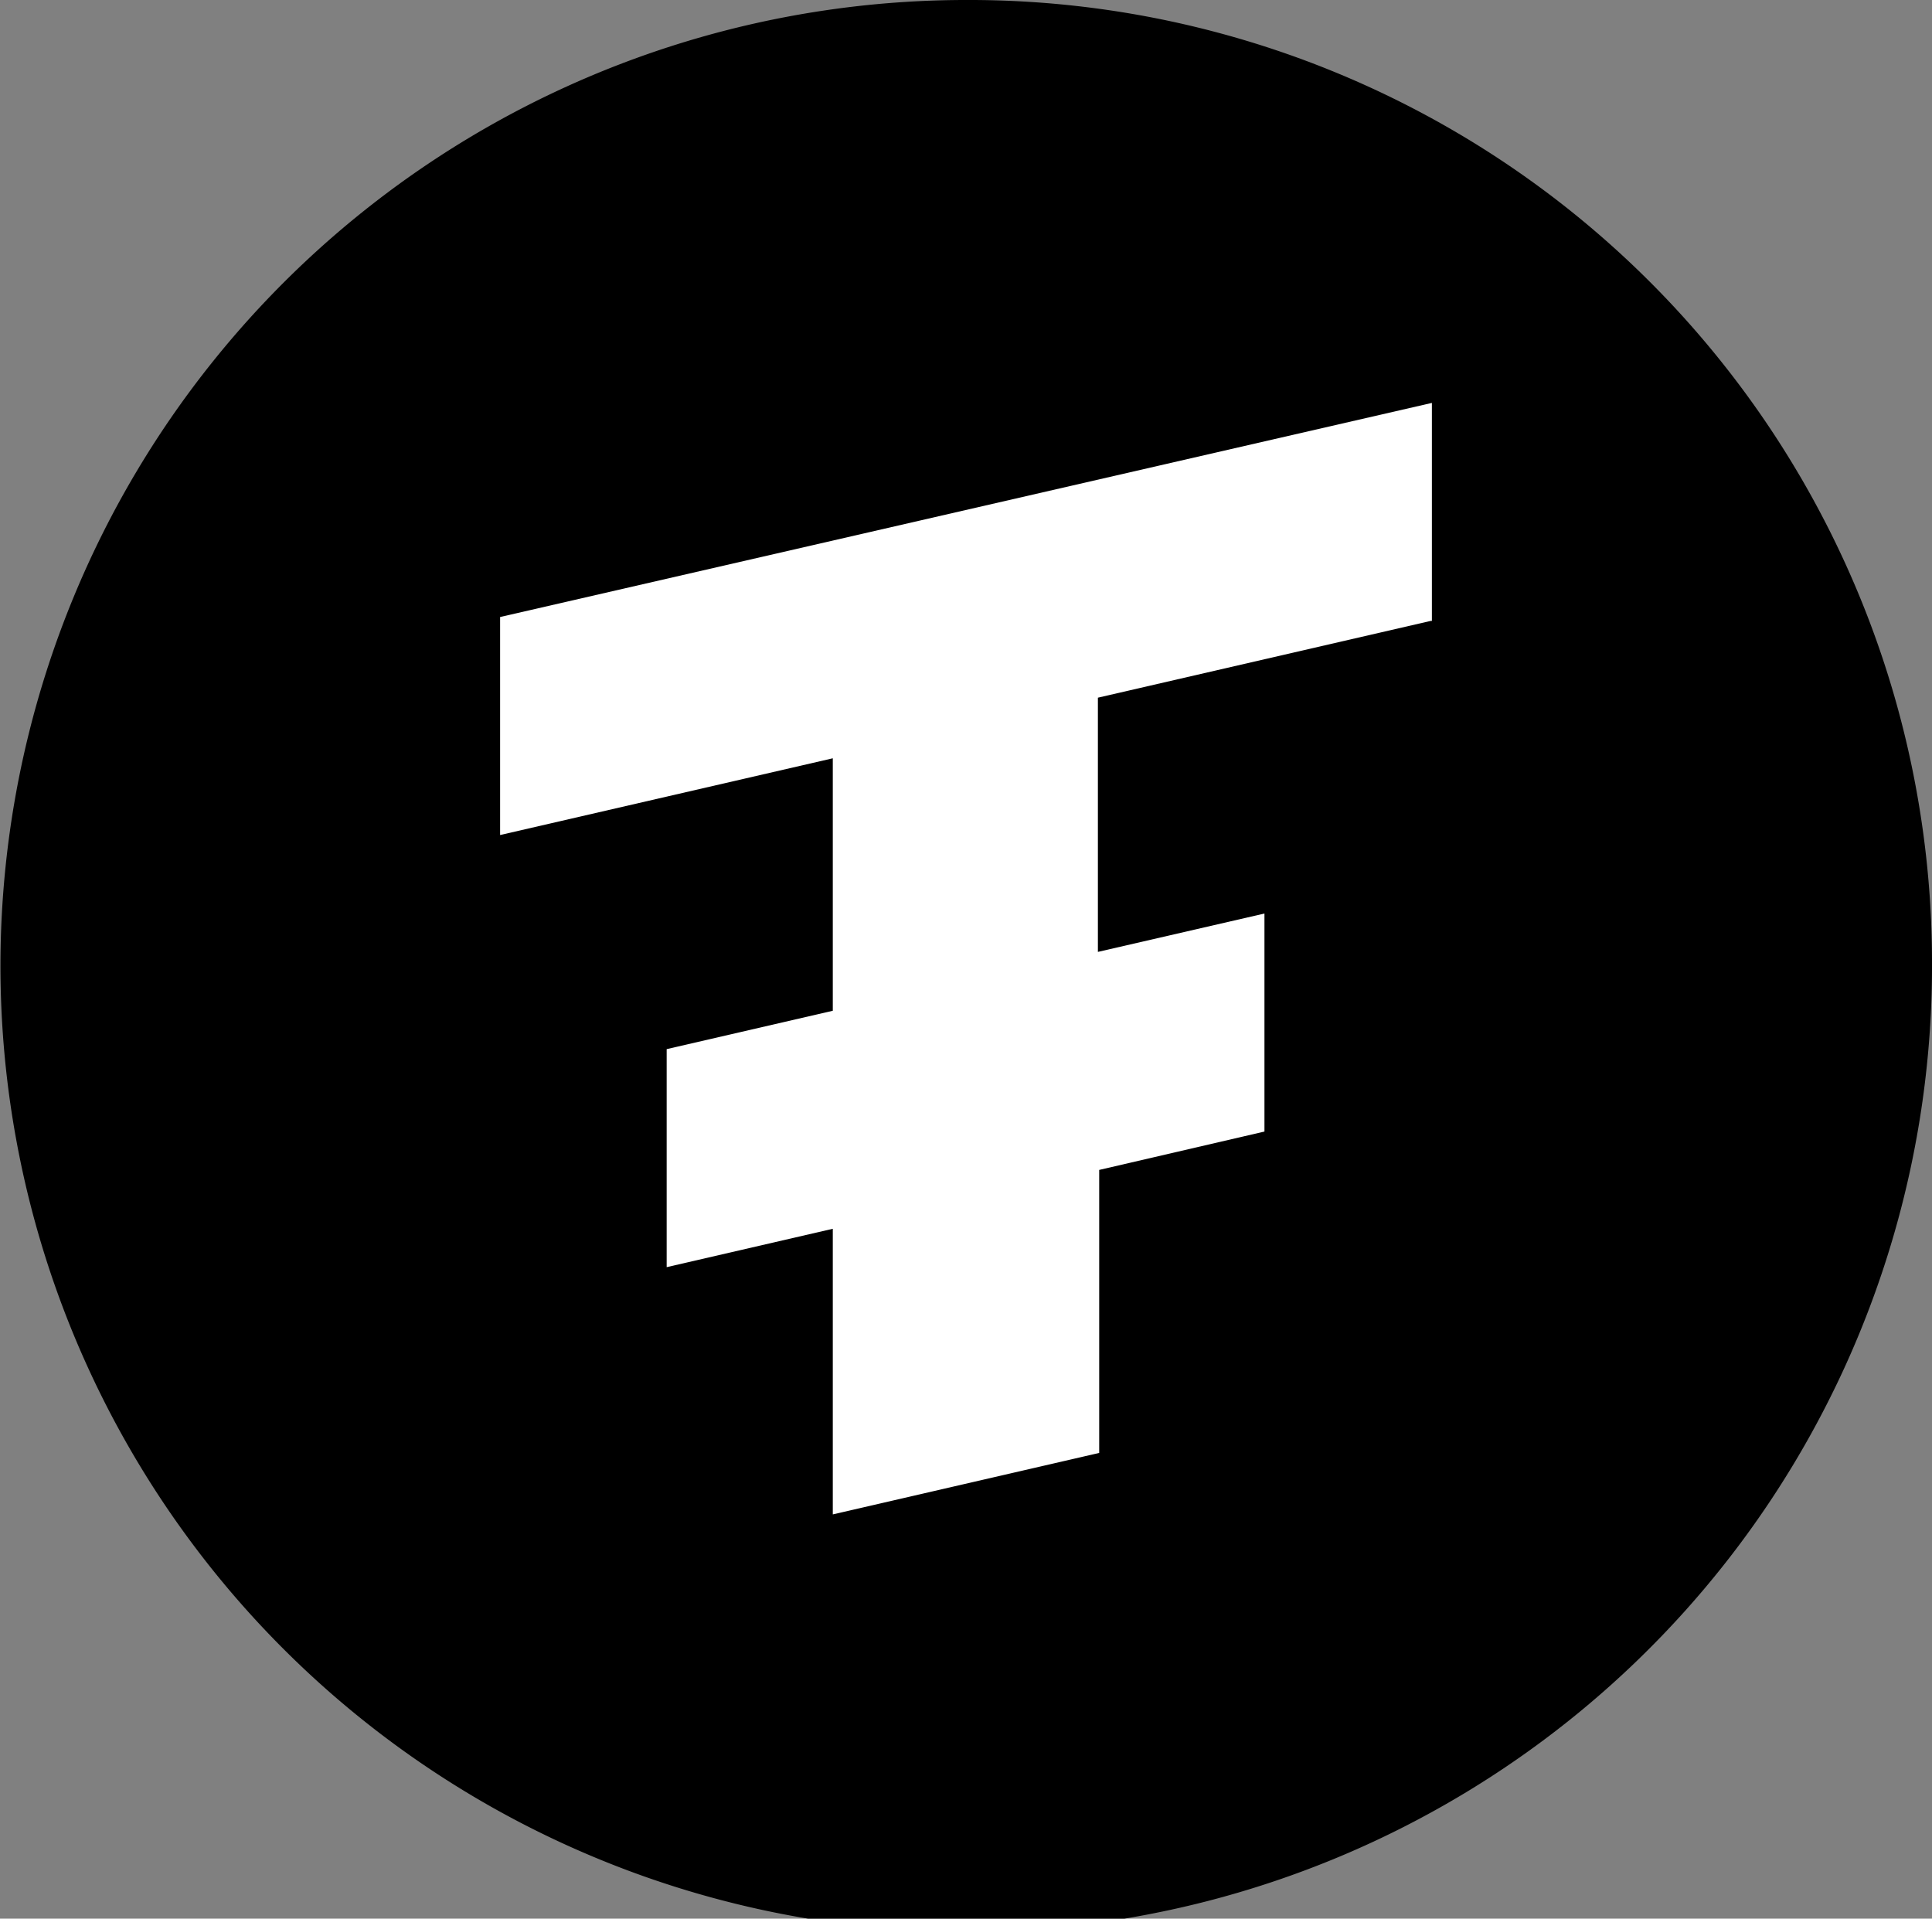 <svg xmlns="http://www.w3.org/2000/svg" viewBox="0 0 44.31 44"><rect x="0" y="0" width="44.31" height="44" fill="#808080" stroke="none"/><defs><style>.cls-1{fill:#fff;}</style></defs><title>logo-circle-t</title><g id="Layer_2" data-name="Layer 2"><g id="keyline-templates"><g id="circle-t"><g id="logo"><path id="circle-base" d="M44.31,22A22.15,22.15,0,1,1,22.15,0,22.08,22.08,0,0,1,44.31,22"/><path id="tf-logo-symbol" class="cls-1" d="M32.84,14.24v-5L11.47,14.15v5l7.63-1.76v5.79l-3.81.88v5l3.81-.88v6.55l6.11-1.41V26.83L29,25.95v-5l-3.82.88V16l7.63-1.76"/></g></g></g></g></svg>
